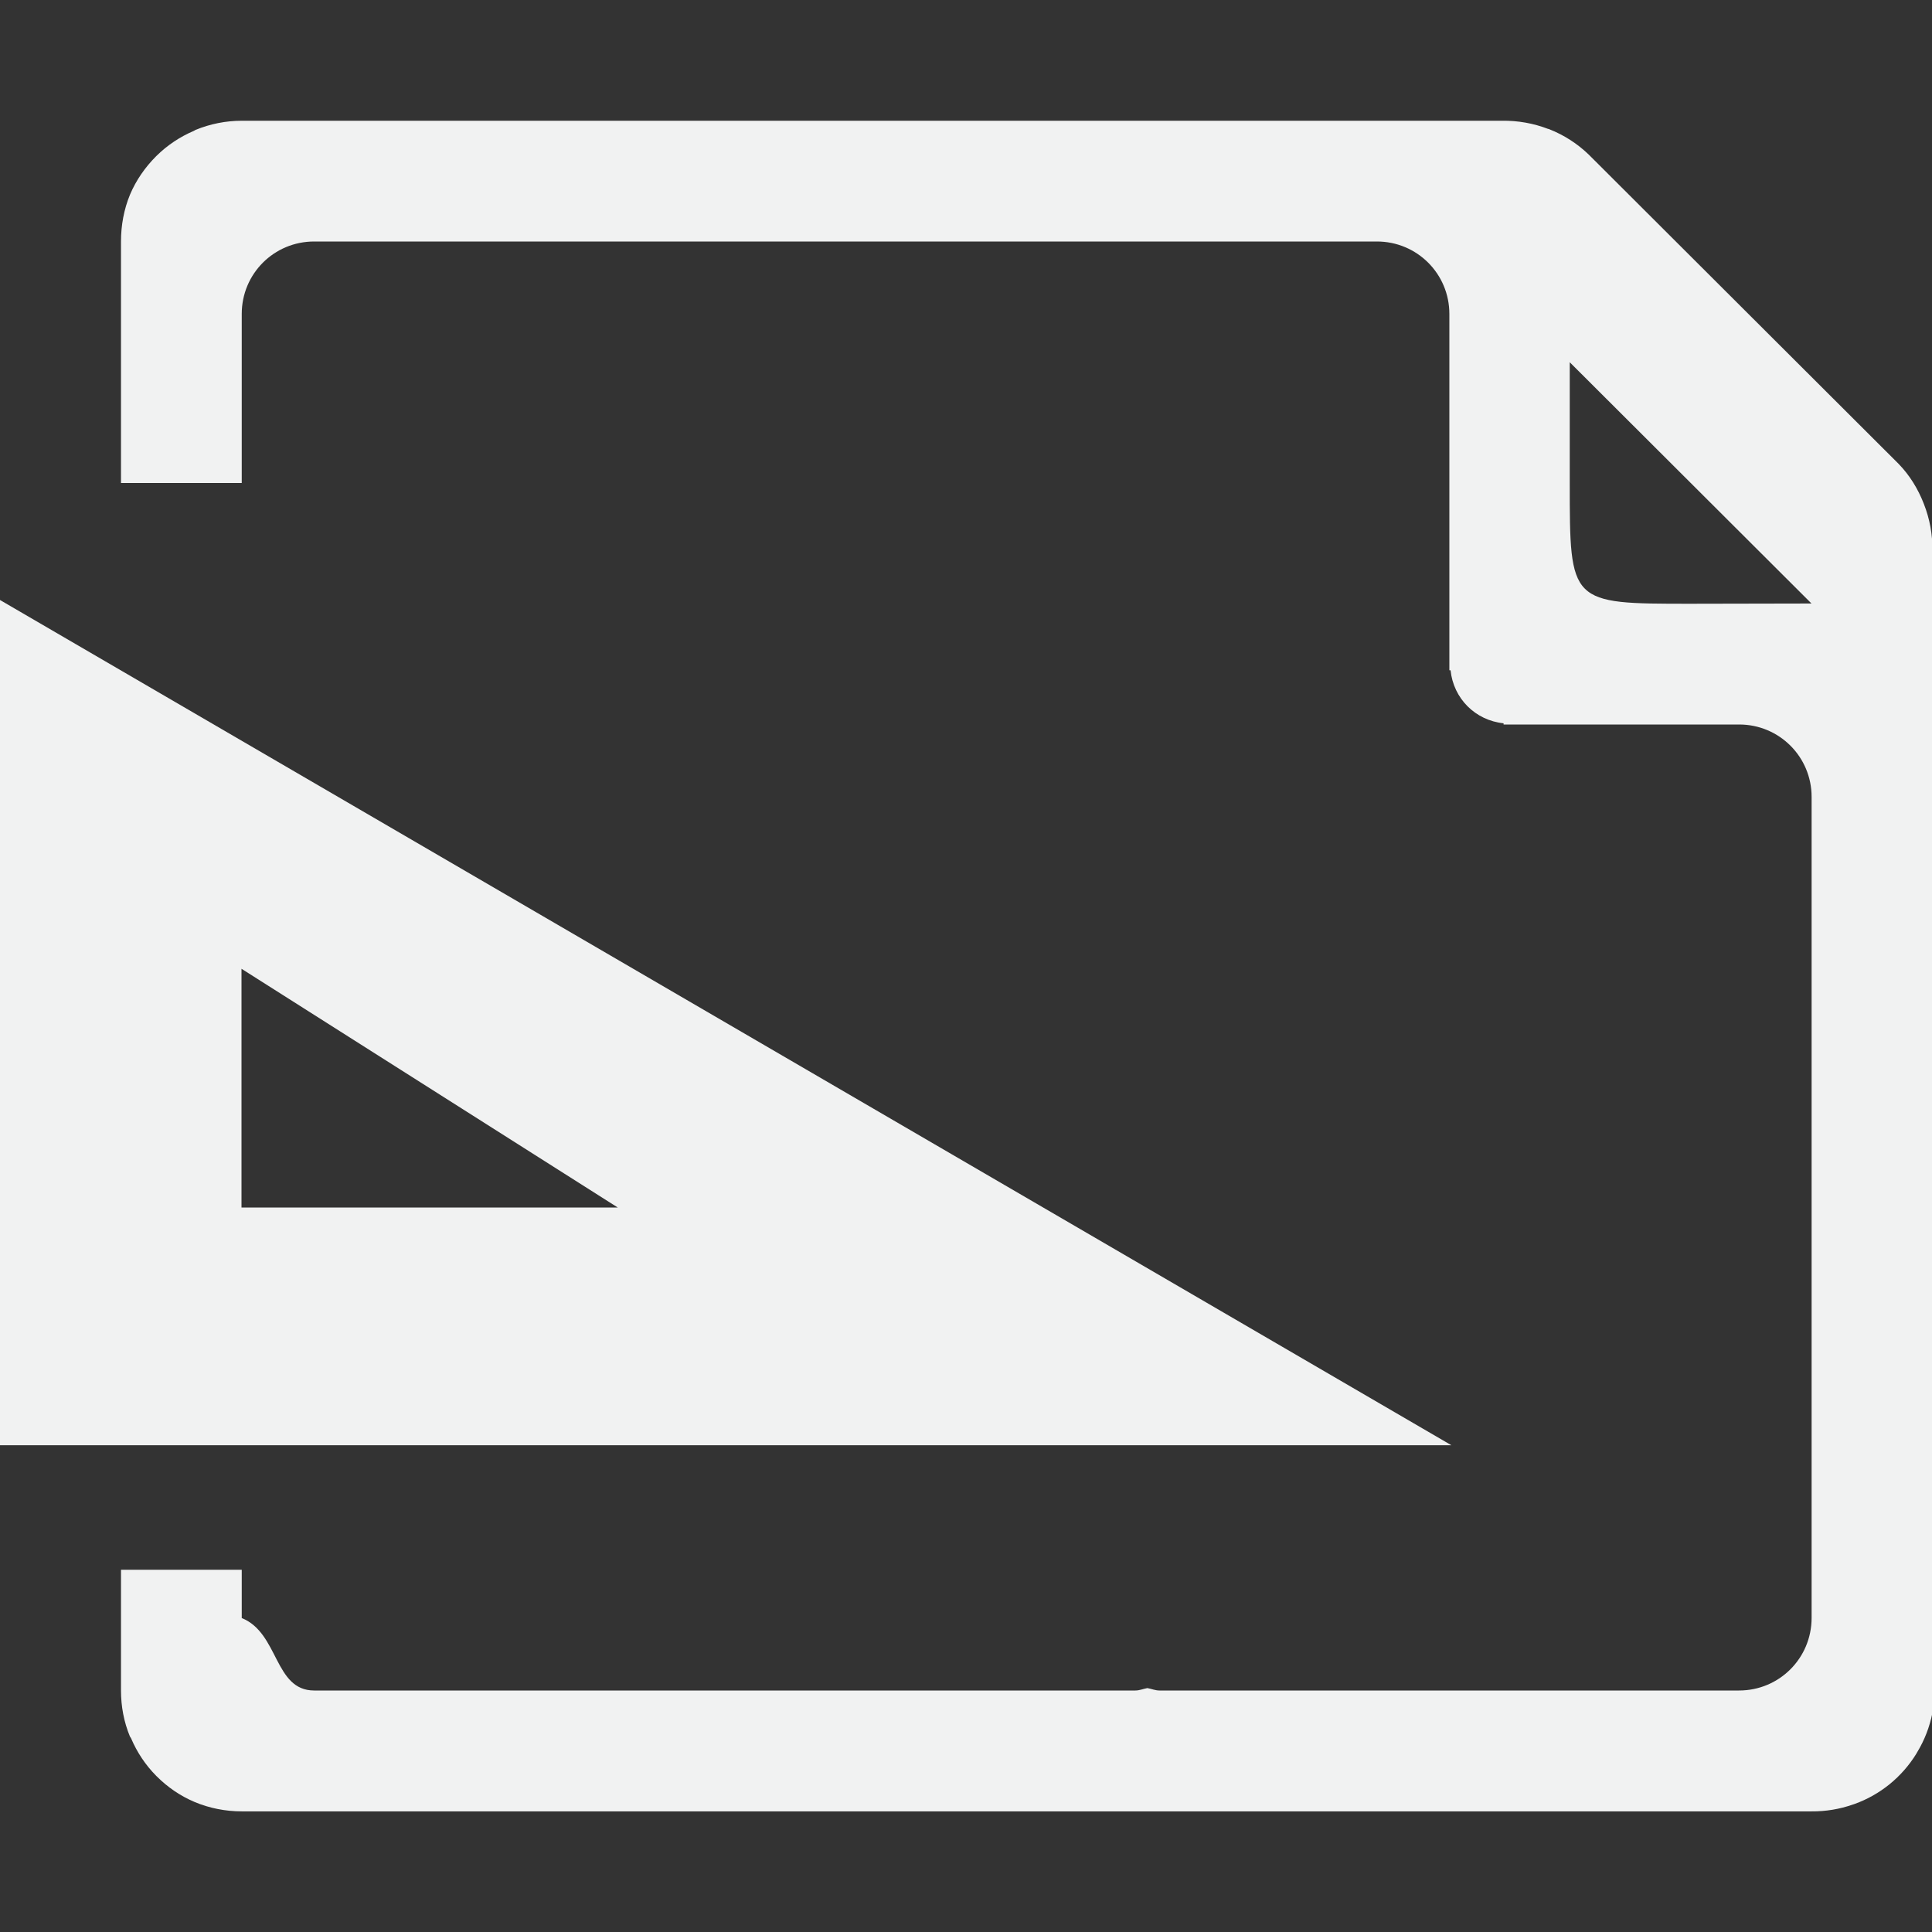 <?xml version="1.0" encoding="UTF-8" standalone="no"?>
<svg
   xmlns:dc="http://purl.org/dc/elements/1.1/"
   xmlns:cc="http://creativecommons.org/ns#"
   xmlns:rdf="http://www.w3.org/1999/02/22-rdf-syntax-ns#"
   xmlns:svg="http://www.w3.org/2000/svg"
   xmlns="http://www.w3.org/2000/svg"
   version="1.1"
   viewBox="0 0 16 16"
   id="svg4">
  <rect x="0" y="0" width="16" height="16" fill="#333333" stroke="none"/>
  <defs
     id="defs8" />
  <path
     id="path4798"
     d="m 2.002,1 c -0.131,0 -0.262,0.026 -0.383,0.076 -0.005,0.002 -0.009,0.006 -0.014,0.008 -0.115,0.049 -0.22,0.119 -0.309,0.207 l -0.004,0.004 c -0.091,0.091 -0.165,0.198 -0.215,0.316 C 1.026,1.734 1.002,1.867 1.002,2 v 2 h 1 V 2.6 C 2.002,2.267 2.269,2 2.602,2 h 8.801 c 0.332,0 0.6,0.267 0.6,0.6 v 2.951 h 0.01 c 0.024,0.234 0.205,0.415 0.439,0.439 V 6 h 1.951 c 0.332,0 0.6,0.267 0.6,0.6 V 13.4 C 15.002,13.733 14.735,14 14.402,14 H 9.602 c -0.035,0 -0.066,-0.014 -0.1,-0.02 C 9.468,13.986 9.438,14 9.402,14 H 2.602 c -0.333,0 -0.291,-0.476 -0.6,-0.6 V 13 h -1 v 1 c 0,0.131 0.024,0.26 0.074,0.381 0.002,0.005 0.008,0.01 0.01,0.016 0.049,0.115 0.119,0.22 0.207,0.309 10e-4,0.001 0.003,0.003 0.004,0.004 0.091,0.091 0.196,0.163 0.314,0.213 0.123,0.052 0.258,0.078 0.391,0.078 H 15.002 c 0.117,0.001 0.233,-0.018 0.344,-0.057 0.004,-0.001 0.008,-0.003 0.012,-0.004 0.106,-0.038 0.203,-0.093 0.291,-0.164 0.087,-0.071 0.162,-0.156 0.221,-0.252 0.003,-0.004 0.005,-0.009 0.008,-0.014 0.06,-0.099 0.102,-0.208 0.125,-0.322 0.002,-0.031 0.002,-0.063 0,-0.094 0.002,-0.031 0.002,-0.063 0,-0.094 V 4.561 c 0.003,-0.132 -0.022,-0.264 -0.07,-0.387 -0.048,-0.124 -0.117,-0.237 -0.209,-0.332 L 13.158,1.281 c -0.094,-0.091 -0.206,-0.163 -0.328,-0.211 -0.001,0 -0.003,-9.531e-4 -0.004,-0.002 h -0.004 C 12.7,1.021 12.57,0.998 12.439,1 Z M 13,3 15.002,4.998 14,5 C 13,5 13,5 13,4 Z"
     style="text-indent:0;text-decoration:none;text-decoration-line:none;text-transform:none;fill:#f1f2f2" />
  <path
     id="path4"
     d="M 0,4.969 V 11.969 h 12.02 z m 2,3.054 L 5.116,10 H 2 Z"
     style="fill:#f1f2f2" />
</svg>
